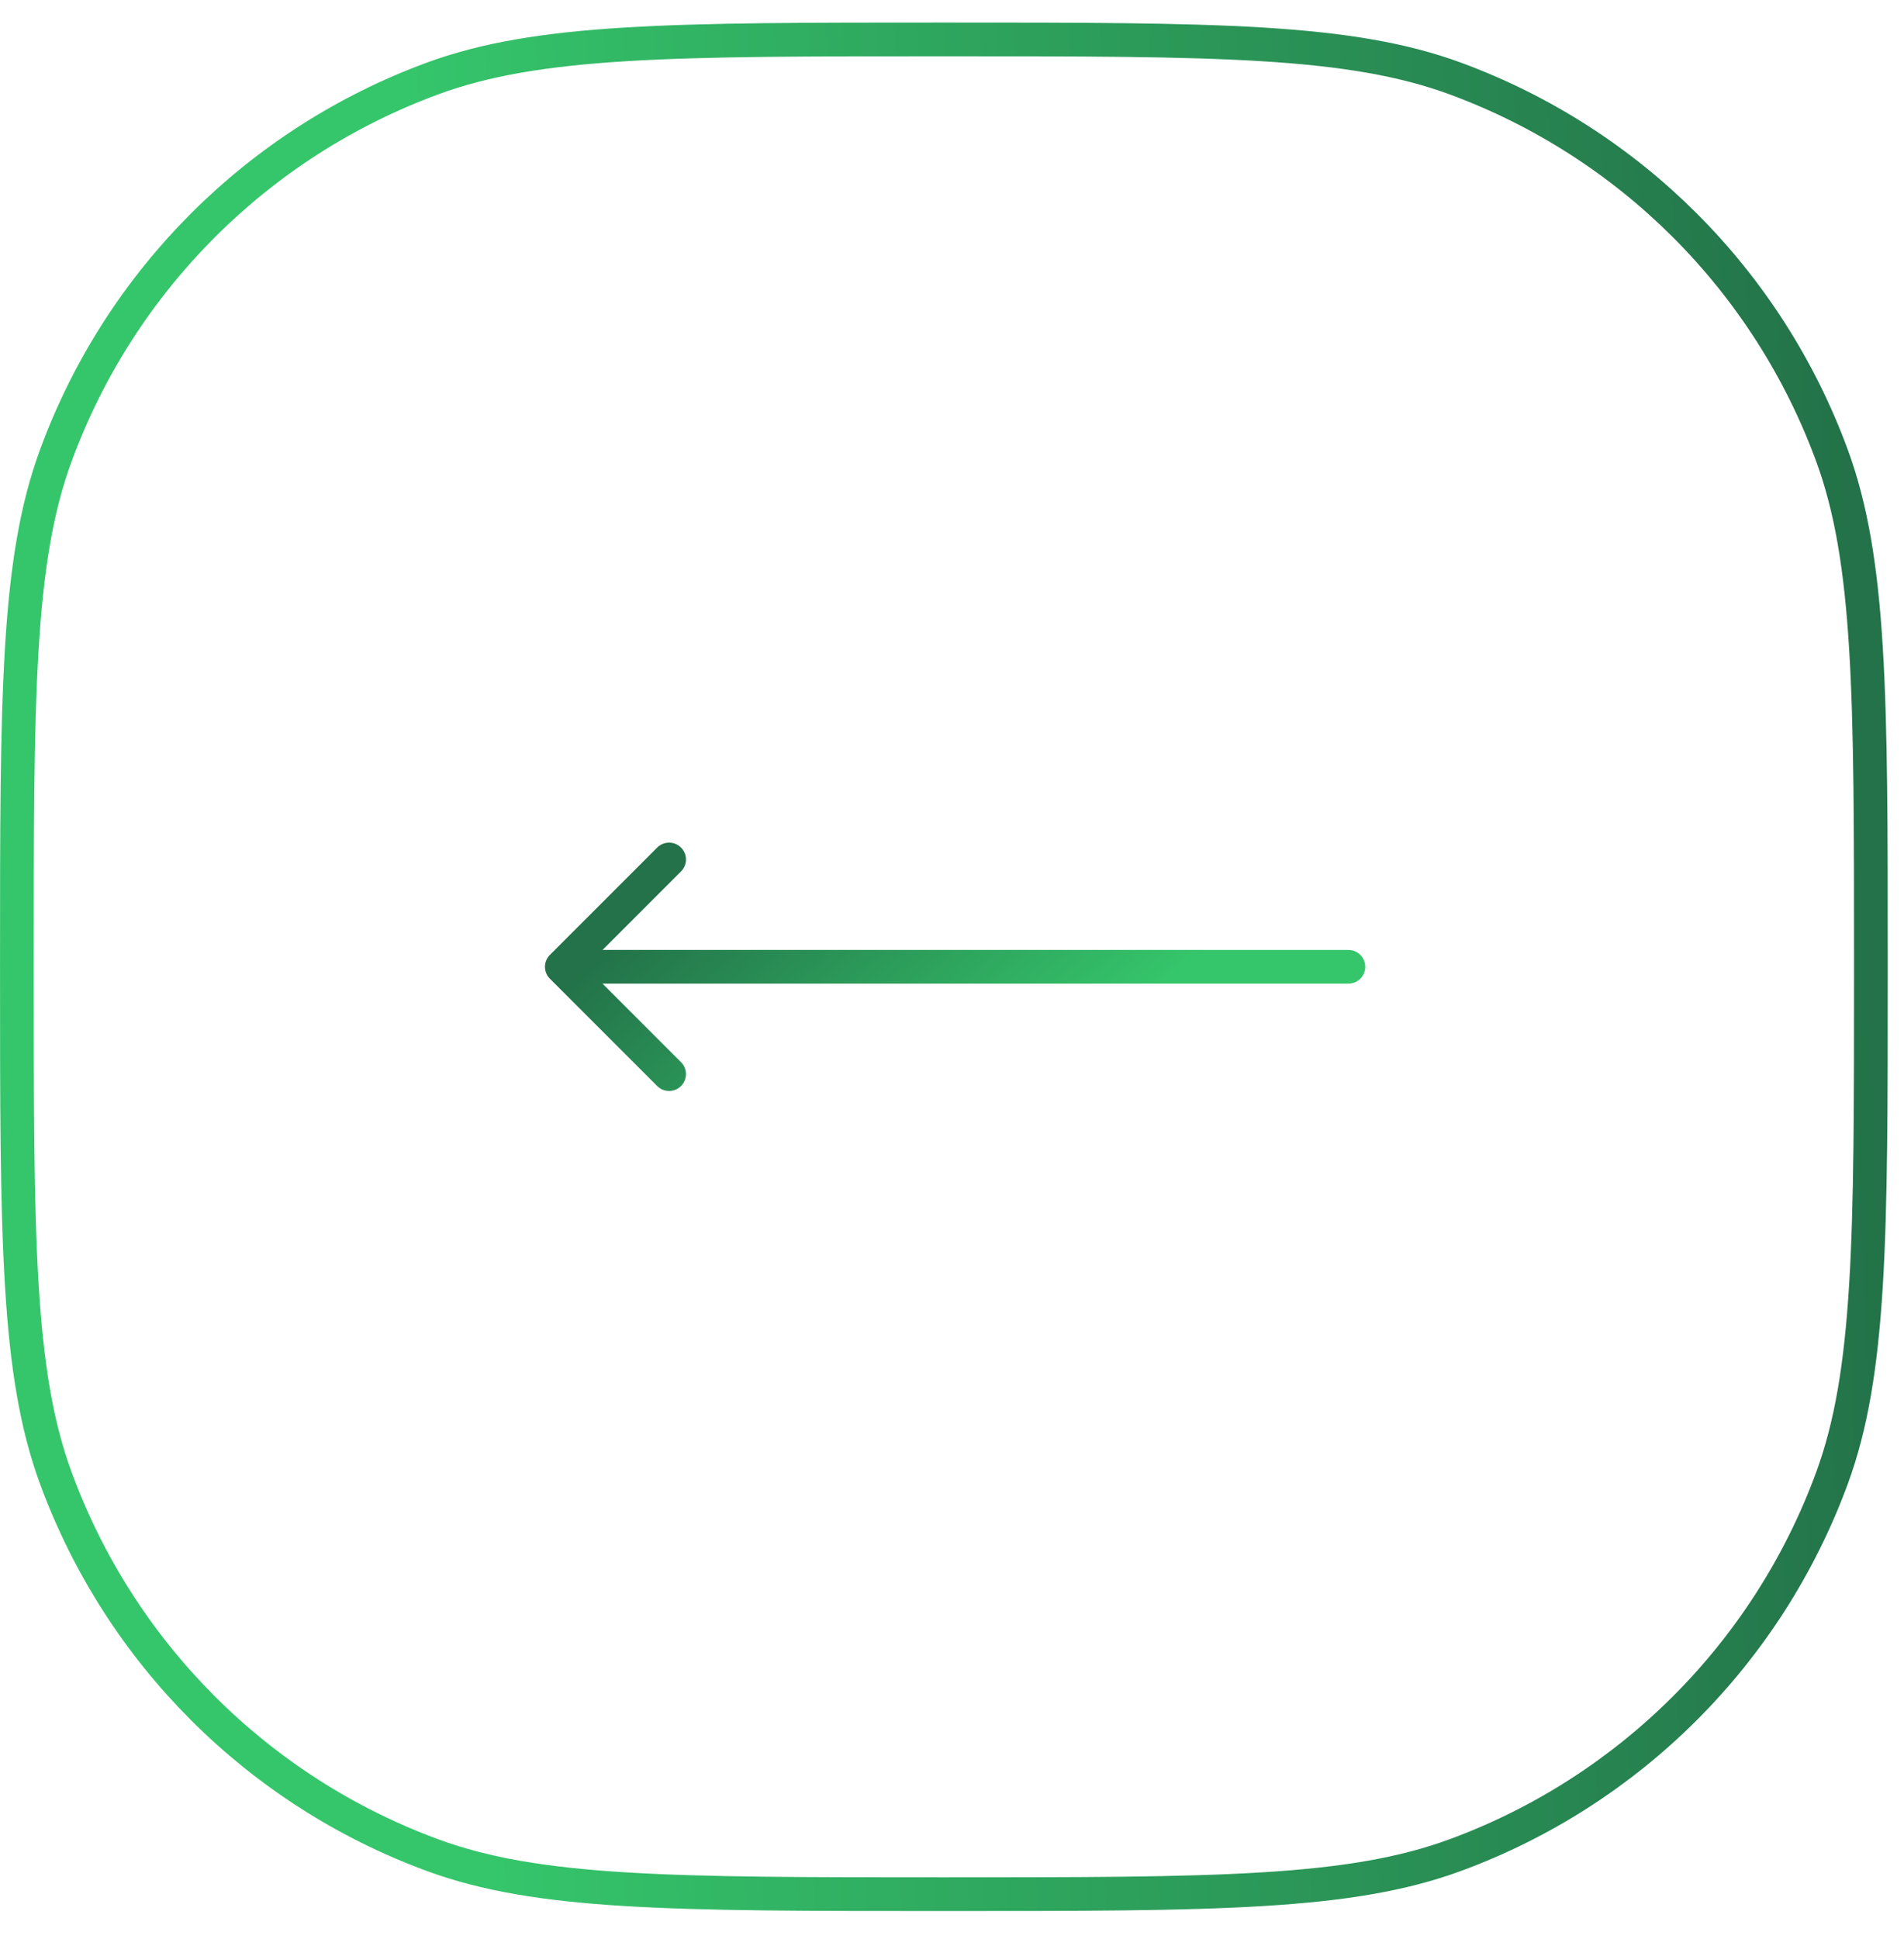 <svg width="56" height="57" viewBox="0 0 56 57" fill="none" xmlns="http://www.w3.org/2000/svg">
<path d="M27.762 1.159C31.768 1.159 34.751 1.159 37.133 1.305C39.511 1.451 41.257 1.741 42.793 2.305C47.937 4.195 51.992 8.249 53.882 13.393C54.446 14.929 54.735 16.675 54.881 19.053C55.027 21.435 55.026 24.418 55.026 28.425C55.026 32.432 55.027 35.414 54.881 37.796C54.735 40.174 54.446 41.92 53.882 43.456C51.992 48.6 47.937 52.655 42.793 54.545C41.257 55.109 39.511 55.399 37.133 55.544C34.751 55.69 31.768 55.69 27.762 55.69C23.755 55.69 20.771 55.69 18.39 55.544C16.012 55.399 14.265 55.109 12.729 54.545C7.585 52.655 3.531 48.6 1.642 43.456C1.077 41.92 0.787 40.174 0.642 37.796C0.496 35.414 0.496 32.432 0.496 28.425C0.496 24.418 0.496 21.435 0.642 19.053C0.787 16.675 1.077 14.929 1.642 13.393C3.531 8.249 7.585 4.195 12.729 2.305C14.265 1.741 16.012 1.451 18.39 1.305C20.771 1.159 23.755 1.159 27.762 1.159Z" stroke="url(#paint0_linear_201_241)" stroke-width="0.991"/>
<path d="M39.659 27.929C39.933 27.929 40.155 28.151 40.155 28.425C40.155 28.698 39.933 28.92 39.659 28.92V27.929ZM16.174 28.775C15.98 28.581 15.98 28.268 16.174 28.074L19.329 24.919C19.523 24.726 19.836 24.726 20.03 24.919C20.224 25.113 20.224 25.427 20.03 25.62L17.226 28.425L20.03 31.229C20.224 31.422 20.224 31.736 20.03 31.93C19.836 32.123 19.523 32.123 19.329 31.93L16.174 28.775ZM39.659 28.92H16.525V27.929H39.659V28.92Z" fill="url(#paint1_linear_201_241)"/>
<defs>
<linearGradient id="paint0_linear_201_241" x1="55.523" y1="36.979" x2="13.305" y2="39.043" gradientUnits="userSpaceOnUse">
<stop stop-color="#237249"/>
<stop offset="1" stop-color="#35C66B"/>
</linearGradient>
<linearGradient id="paint1_linear_201_241" x1="16.525" y1="29.079" x2="24.262" y2="37.829" gradientUnits="userSpaceOnUse">
<stop stop-color="#237249"/>
<stop offset="1" stop-color="#35C66B"/>
</linearGradient>
</defs>
</svg>
